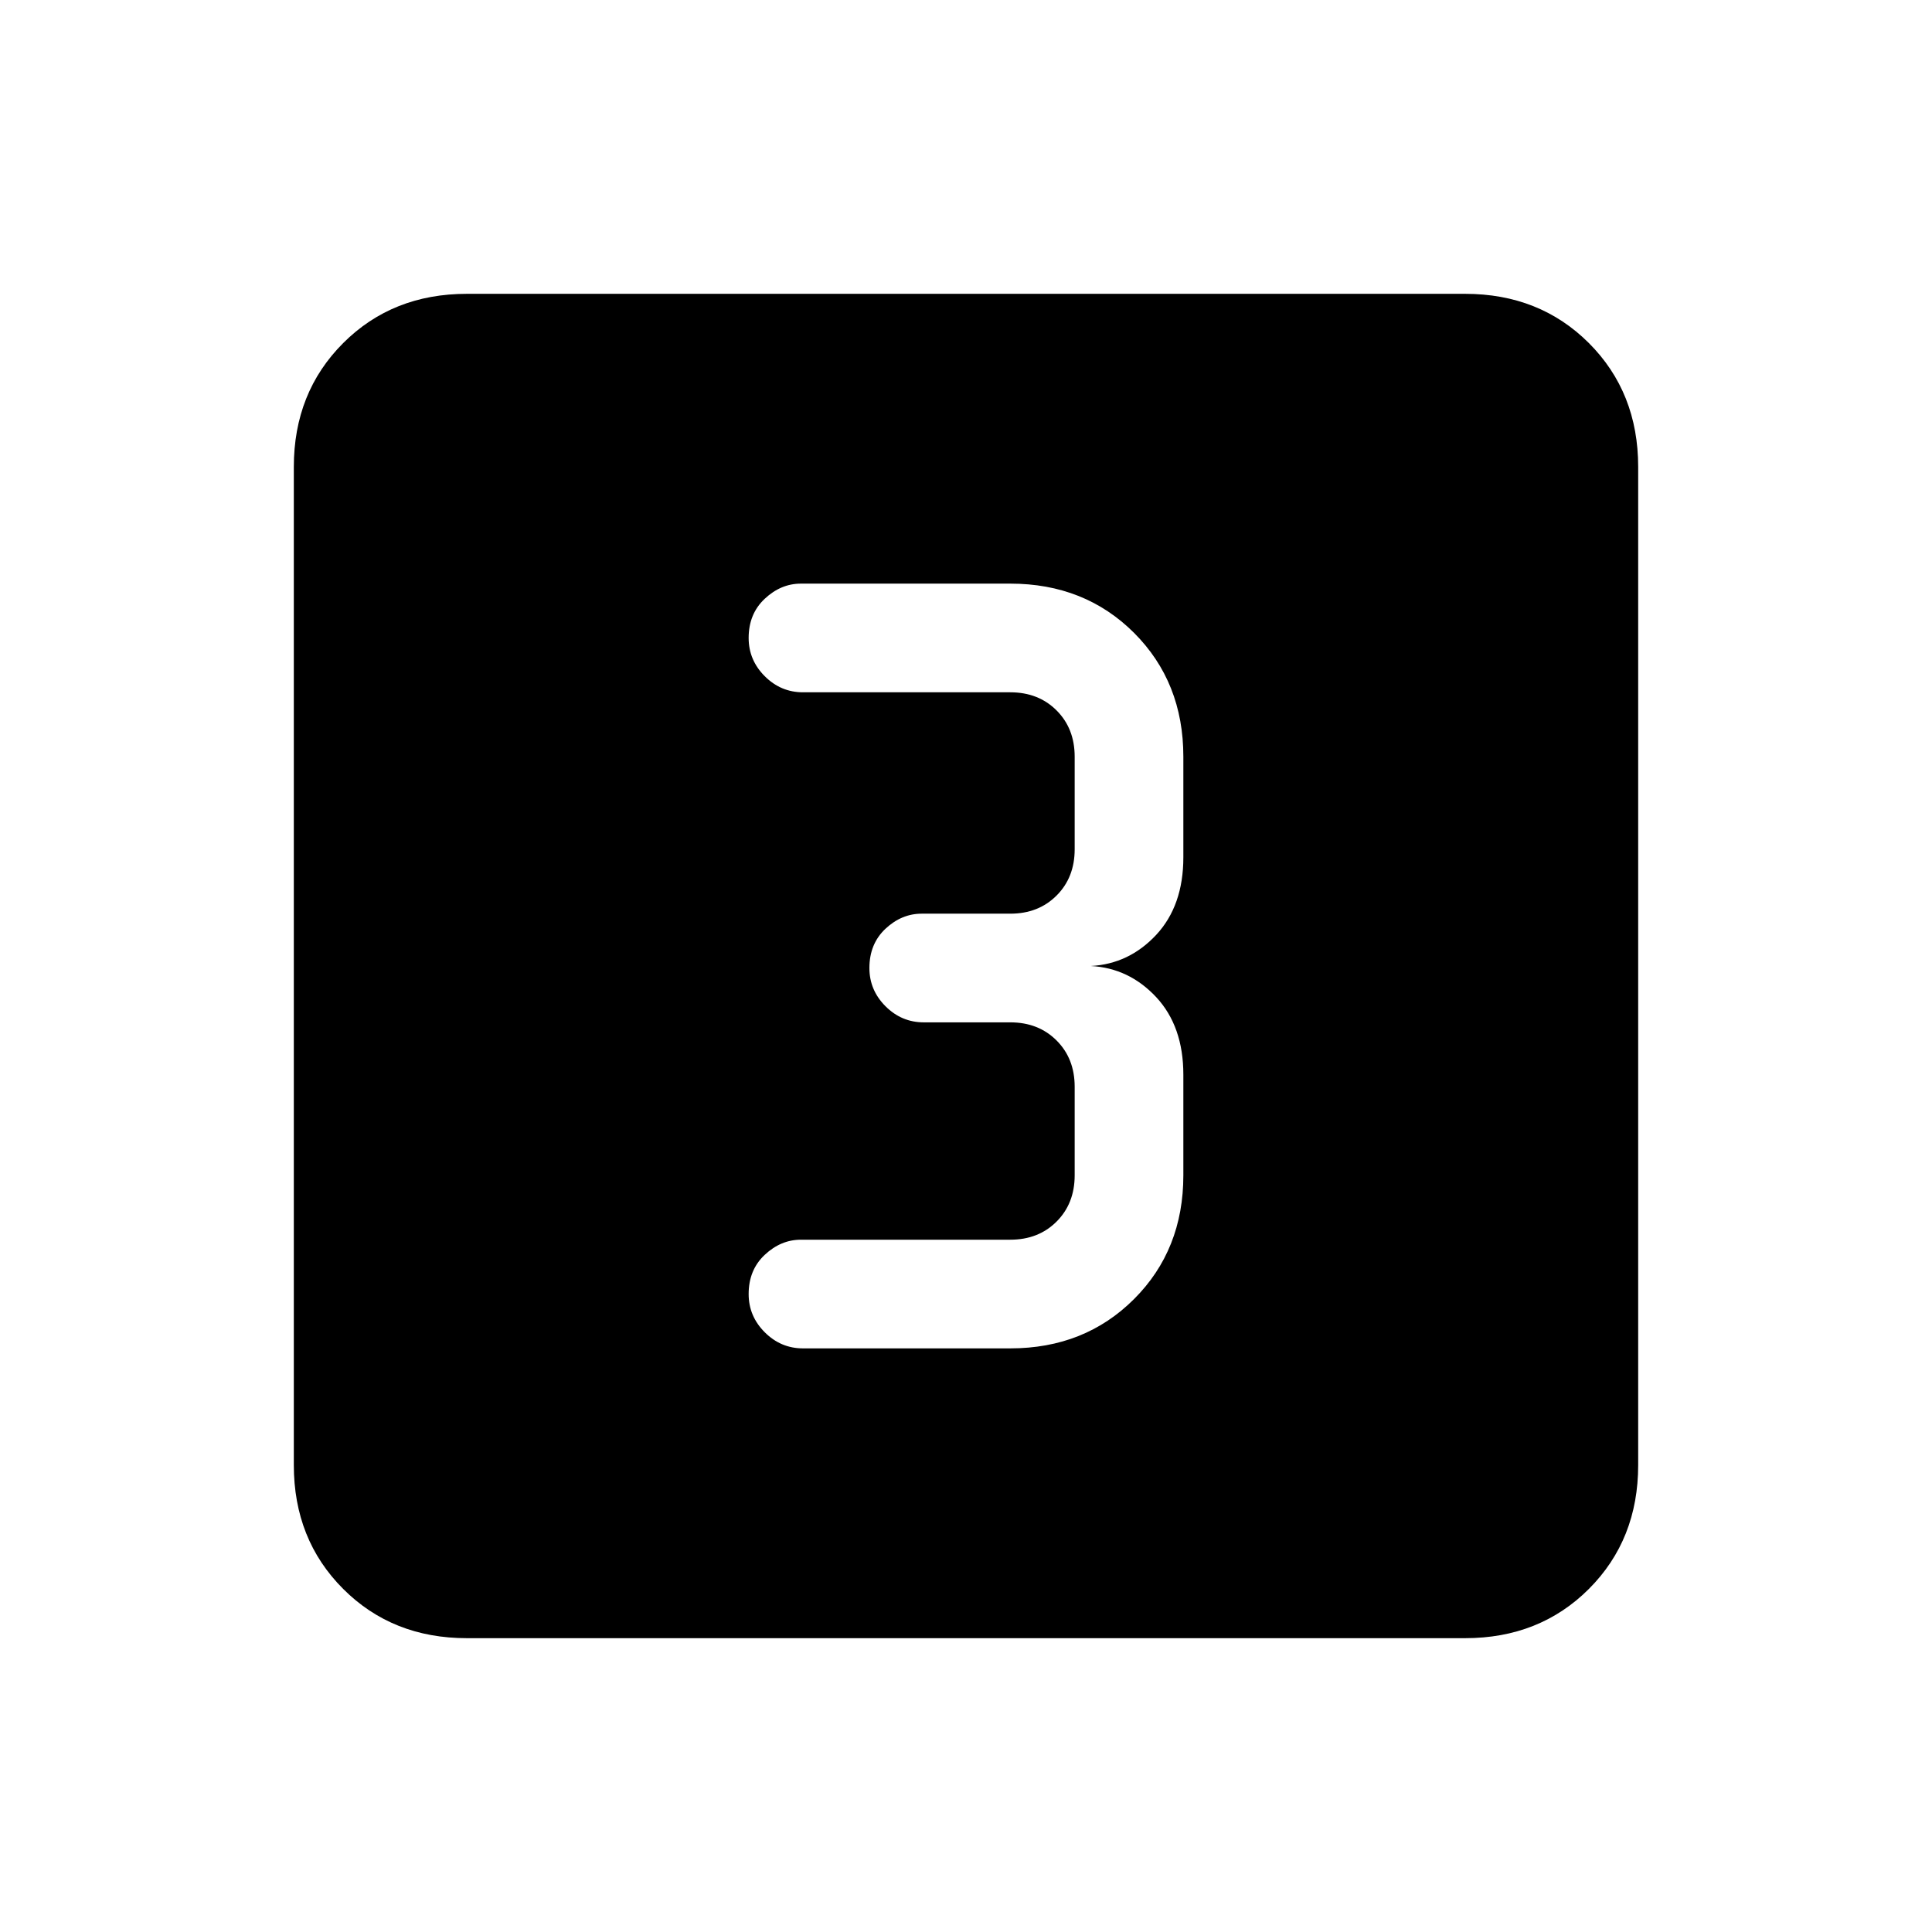 <svg xmlns="http://www.w3.org/2000/svg" height="24" width="24"><path d="M9.975 16.75H12.55Q13.475 16.75 14.088 16.137Q14.7 15.525 14.7 14.6V13.35Q14.7 12.75 14.363 12.387Q14.025 12.025 13.55 12Q14.025 11.975 14.363 11.613Q14.7 11.25 14.7 10.65V9.4Q14.7 8.475 14.088 7.862Q13.475 7.25 12.55 7.25H9.95Q9.7 7.25 9.5 7.438Q9.3 7.625 9.3 7.925Q9.3 8.2 9.5 8.4Q9.7 8.6 9.975 8.6H12.55Q12.9 8.6 13.125 8.825Q13.35 9.05 13.35 9.4V10.55Q13.35 10.9 13.125 11.125Q12.9 11.35 12.55 11.35H11.45Q11.2 11.35 11 11.537Q10.8 11.725 10.8 12.025Q10.8 12.3 11 12.5Q11.2 12.7 11.475 12.7H12.55Q12.9 12.7 13.125 12.925Q13.35 13.15 13.35 13.5V14.6Q13.35 14.95 13.125 15.175Q12.9 15.4 12.55 15.4H9.95Q9.7 15.4 9.5 15.588Q9.3 15.775 9.3 16.075Q9.3 16.35 9.5 16.55Q9.7 16.75 9.975 16.75ZM5.8 20.35Q4.875 20.35 4.263 19.738Q3.65 19.125 3.65 18.2V5.8Q3.65 4.875 4.263 4.262Q4.875 3.65 5.8 3.65H18.2Q19.125 3.65 19.738 4.262Q20.35 4.875 20.35 5.8V18.2Q20.35 19.125 19.738 19.738Q19.125 20.35 18.2 20.35Z"/></svg>